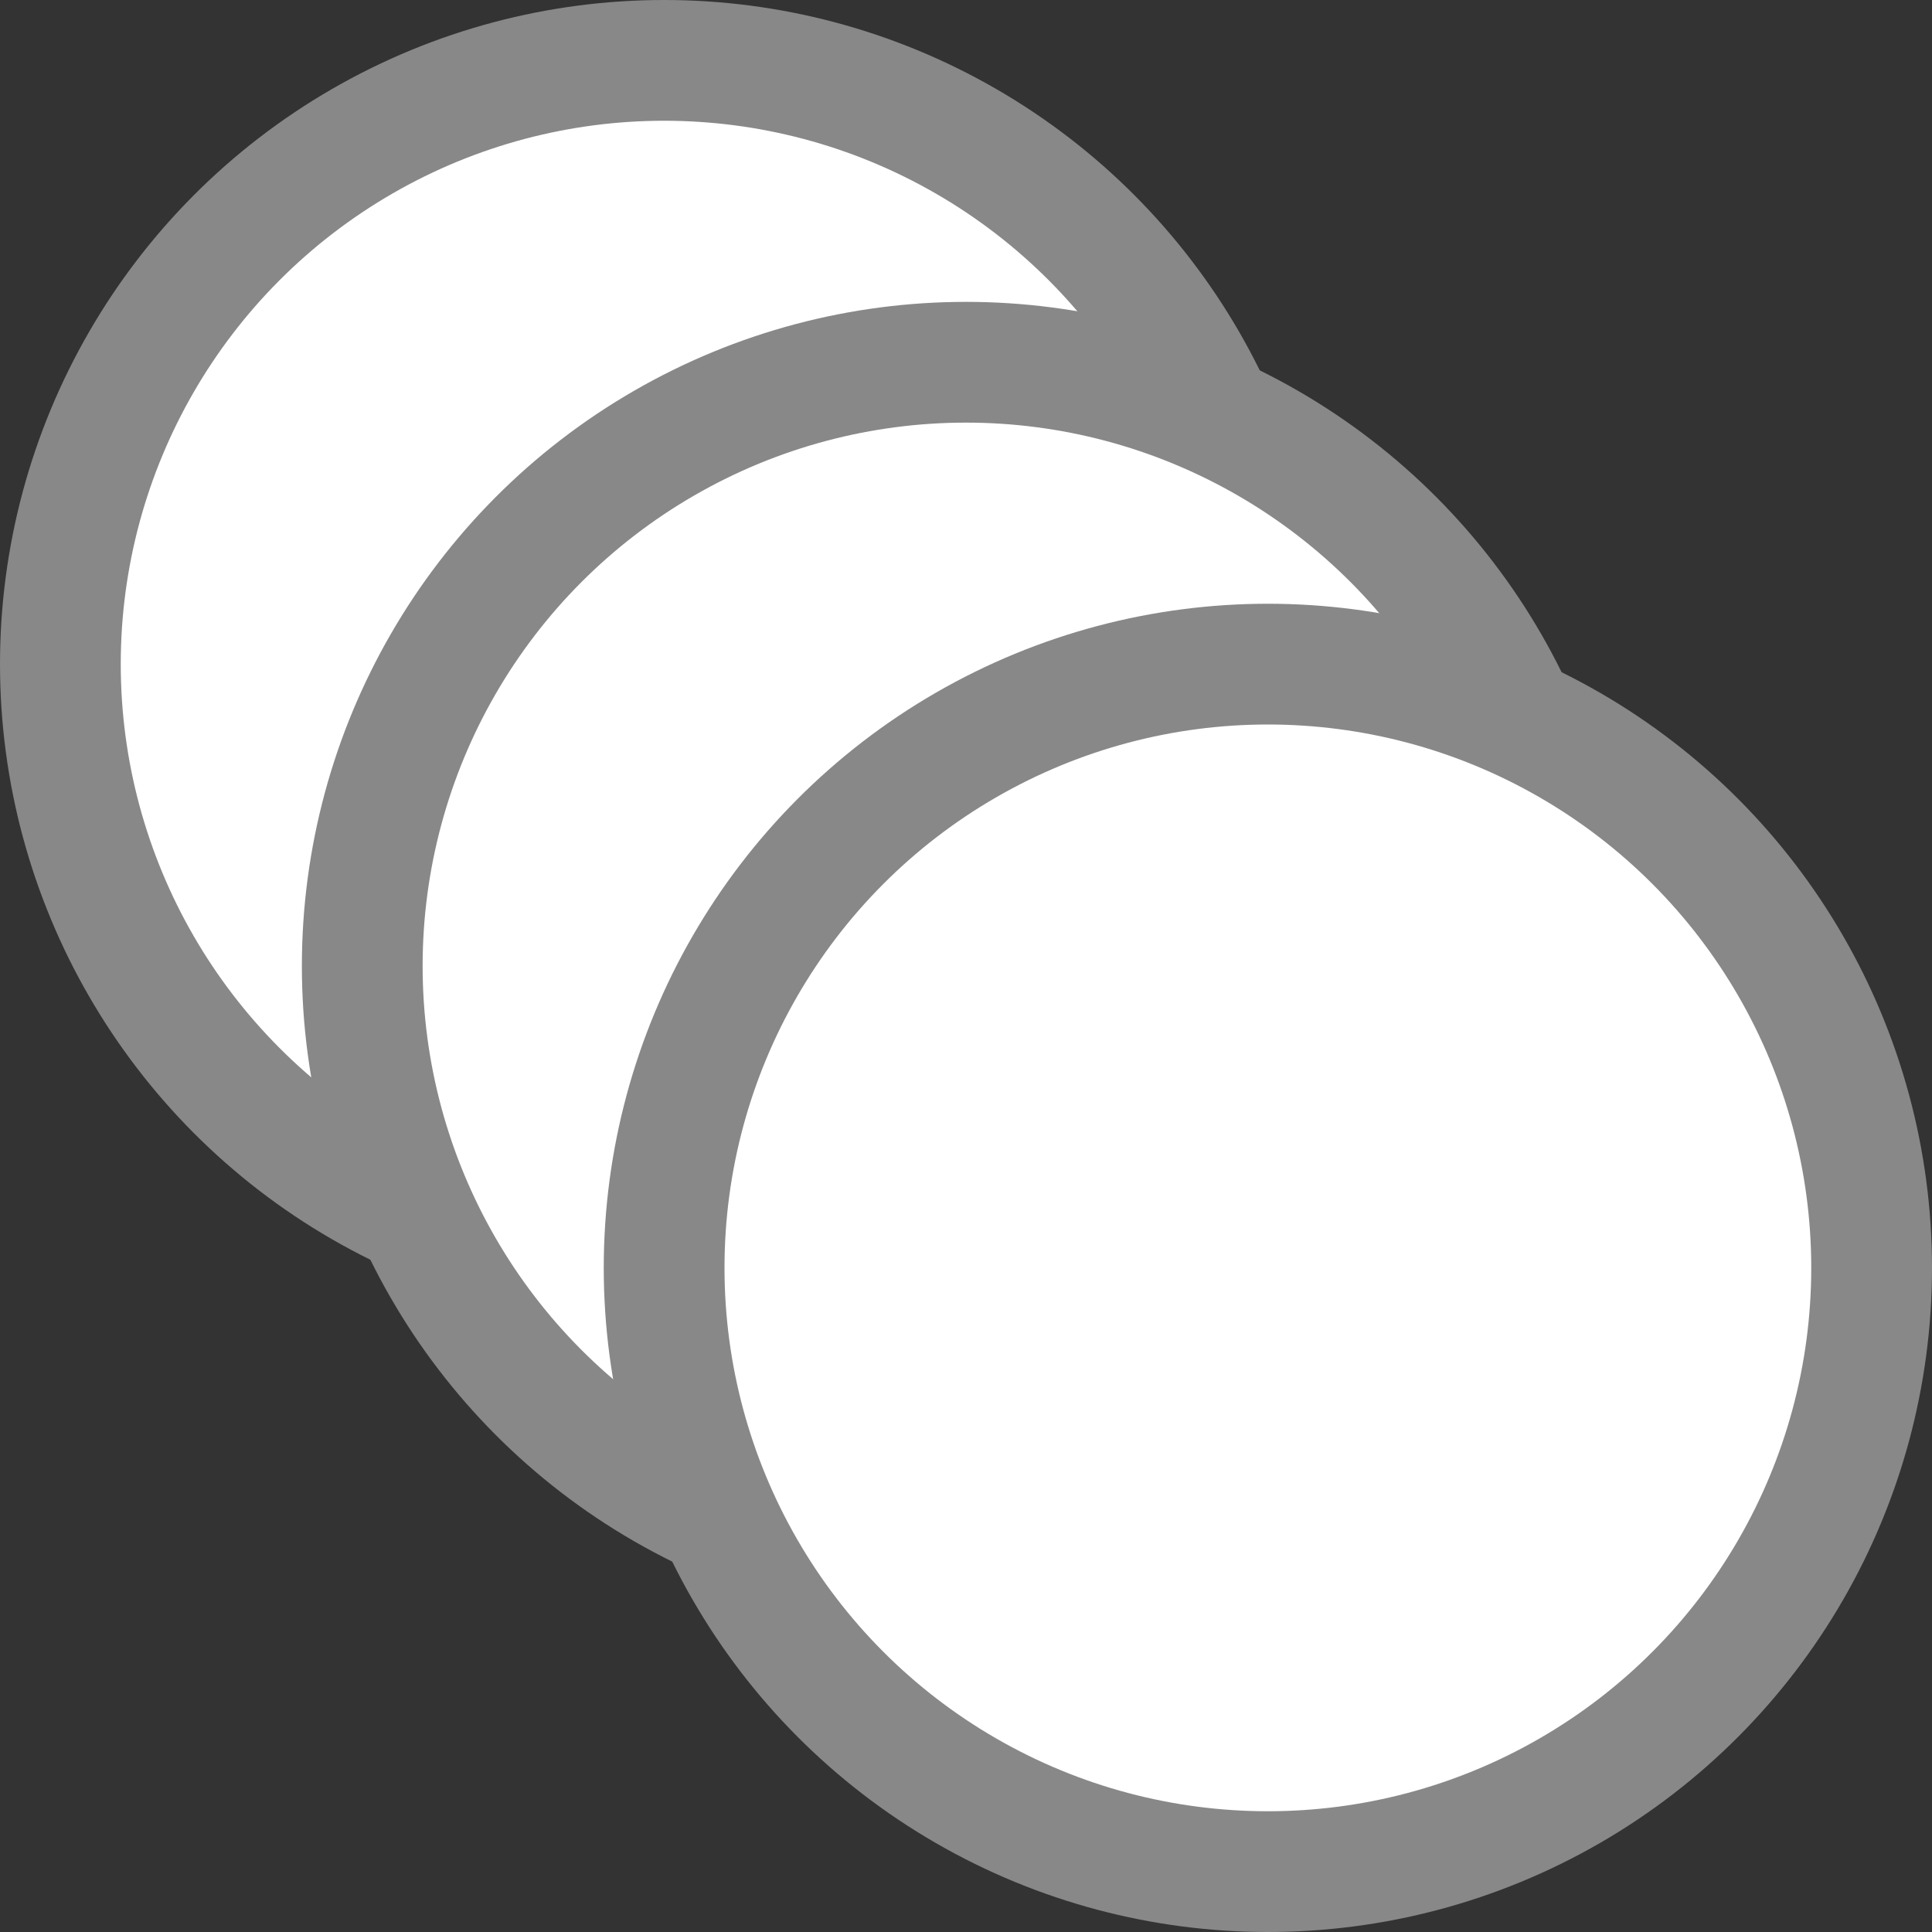 <svg width="640" height="640" xmlns="http://www.w3.org/2000/svg">
	<rect width="100%" height="100%" fill="#333333" stroke="none"/>
	<g>
		<circle r="200" cy="220" cx="220" stroke="#888888" stroke-width="40" fill="#FFFFFF" />
		<circle r="200" cy="320" cx="320" stroke="#888888" stroke-width="40" fill="#FFFFFF" />
		<circle r="200" cy="420" cx="420" stroke="#888888" stroke-width="40" fill="#FFFFFF" />
	</g>
</svg>
